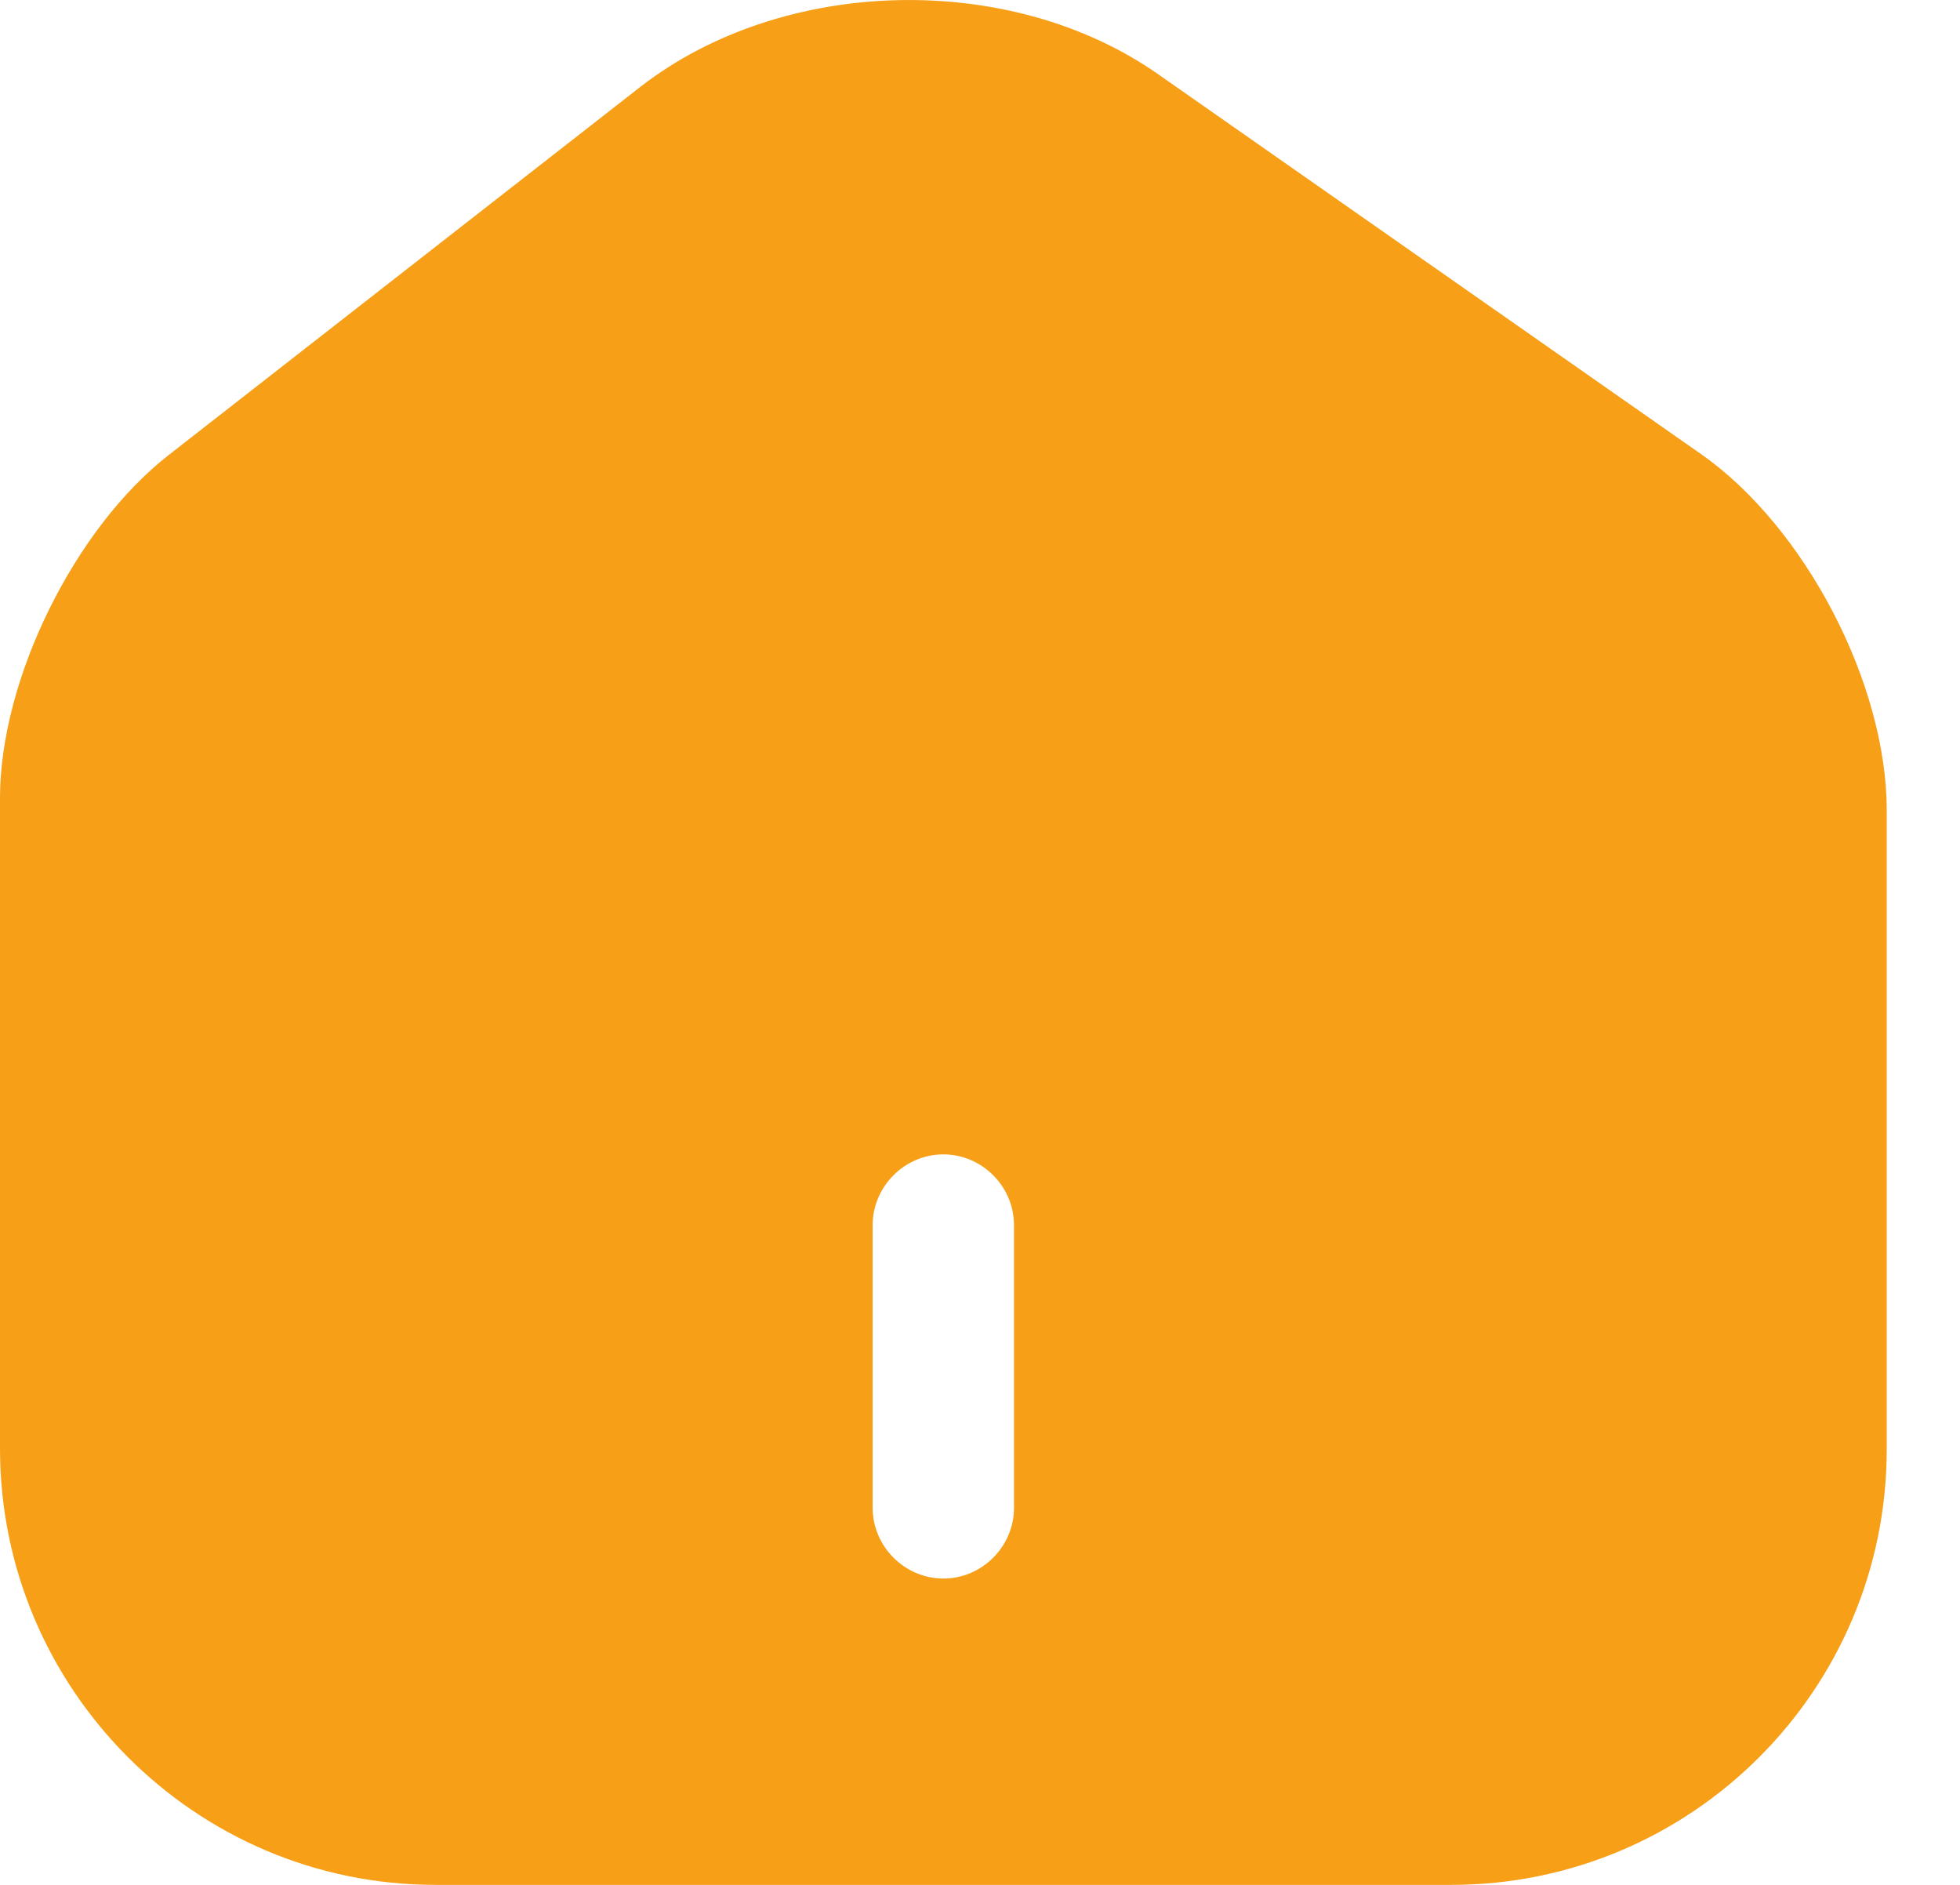 <svg width="26" height="25" viewBox="0 0 26 25" fill="none" xmlns="http://www.w3.org/2000/svg">
<path d="M22.565 6.023L15.364 0.985C13.402 -0.39 10.389 -0.315 8.501 1.147L2.238 6.035C0.988 7.01 0 9.011 0 10.586V19.212C0 22.4 2.588 25 5.776 25H19.252C22.44 25 25.028 22.412 25.028 19.224V10.748C25.028 9.061 23.94 6.985 22.565 6.023ZM13.451 19.999C13.451 20.512 13.027 20.937 12.514 20.937C12.001 20.937 11.576 20.512 11.576 19.999V16.249C11.576 15.736 12.001 15.311 12.514 15.311C13.027 15.311 13.451 15.736 13.451 16.249V19.999Z" fill="#F69F17"/>
</svg>
